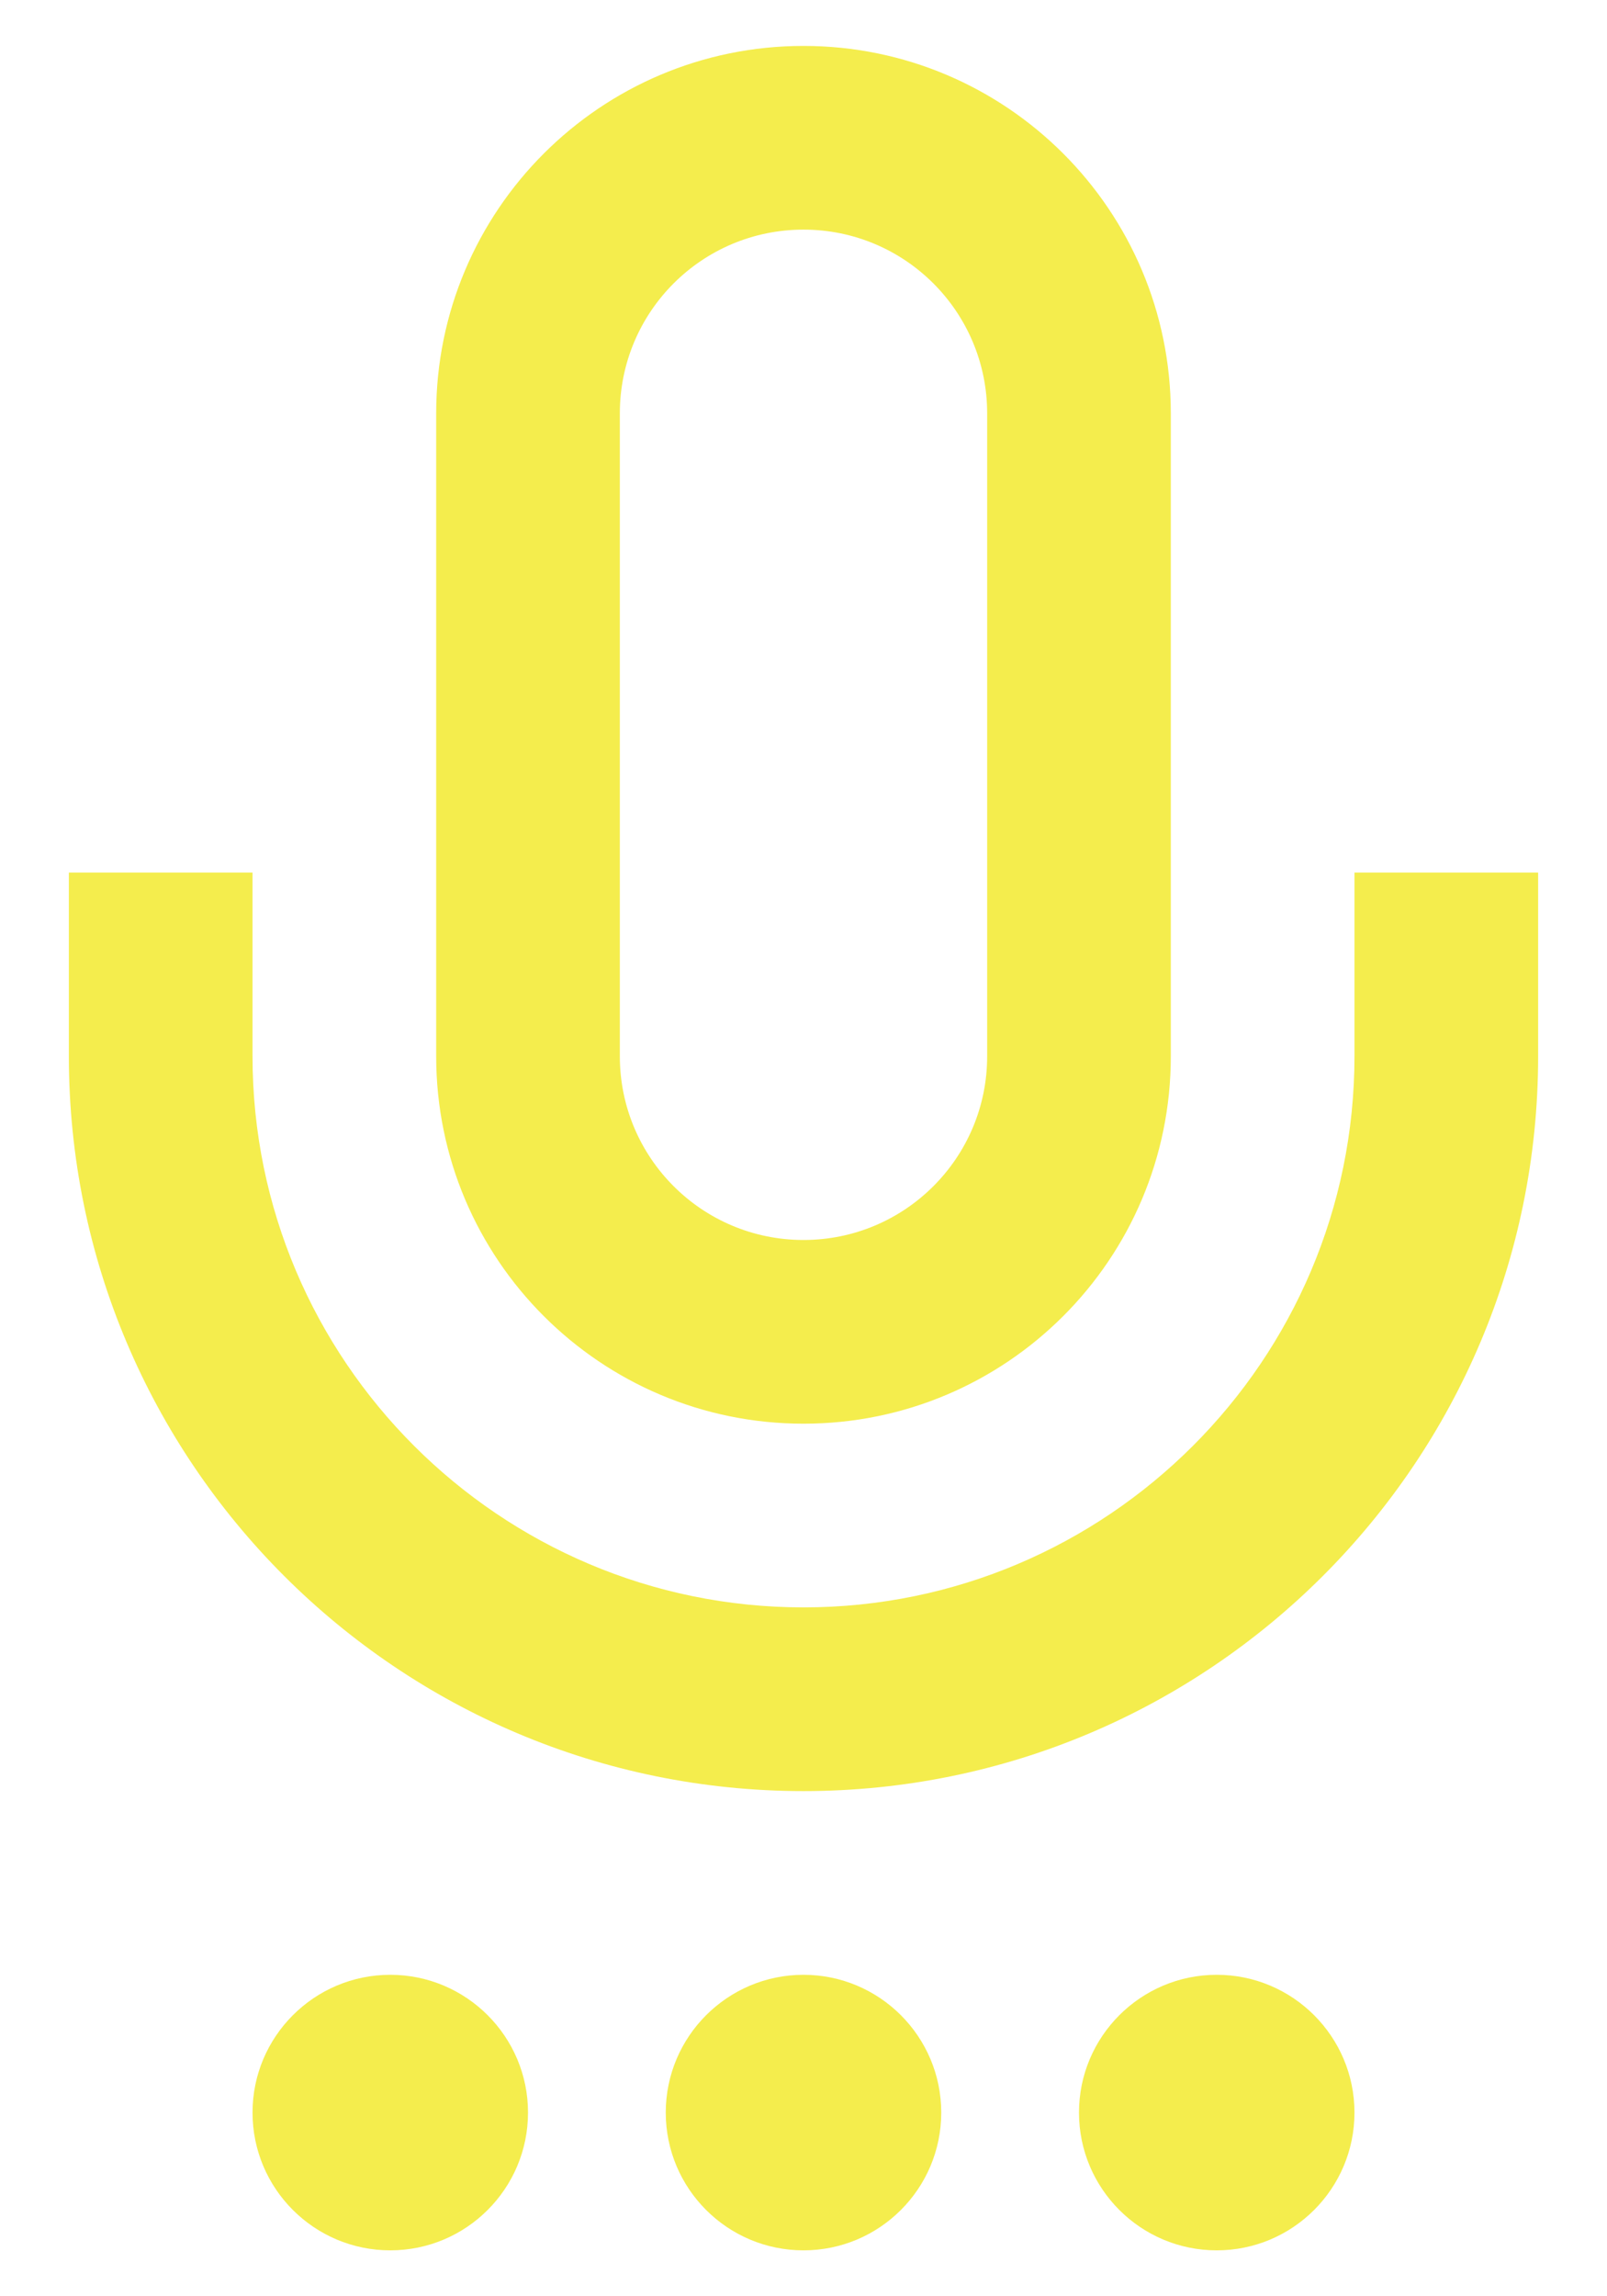 <svg width="14" height="20" viewBox="0 0 14 20" fill="none" xmlns="http://www.w3.org/2000/svg">
<path fill-rule="evenodd" clip-rule="evenodd" d="M3.4 17.2C4.062 17.2 4.6 17.738 4.6 18.4C4.6 19.063 4.062 19.6 3.4 19.6C2.738 19.6 2.2 19.063 2.2 18.4C2.2 17.738 2.738 17.2 3.4 17.2ZM10.6 17.2C11.262 17.2 11.8 17.738 11.8 18.4C11.8 19.063 11.262 19.6 10.6 19.6C9.938 19.6 9.4 19.063 9.4 18.4C9.4 17.738 9.938 17.2 10.6 17.2ZM7 17.2C7.662 17.2 8.2 17.738 8.2 18.4C8.2 19.063 7.662 19.6 7 19.6C6.338 19.6 5.8 19.063 5.8 18.4C5.8 17.738 6.338 17.2 7 17.2ZM13.4 7.6V9.2C13.4 12.735 10.534 15.6 7 15.6C3.466 15.6 0.6 12.735 0.6 9.2V7.6H2.2V9.2C2.2 11.848 4.353 14 7 14C9.647 14 11.8 11.848 11.8 9.2V7.6H13.4ZM10.2 9.2C10.2 10.968 8.767 12.4 7 12.4C5.233 12.4 3.8 10.968 3.8 9.2V3.6C3.8 1.833 5.233 0.4 7 0.4C8.767 0.4 10.2 1.833 10.2 3.6V9.2ZM8.6 9.2C8.6 10.084 7.884 10.8 7 10.8C6.116 10.8 5.4 10.084 5.4 9.2V3.6C5.4 2.716 6.116 2 7 2C7.884 2 8.6 2.716 8.6 3.6V9.2Z" fill="#F4ED4D"/>
</svg>
